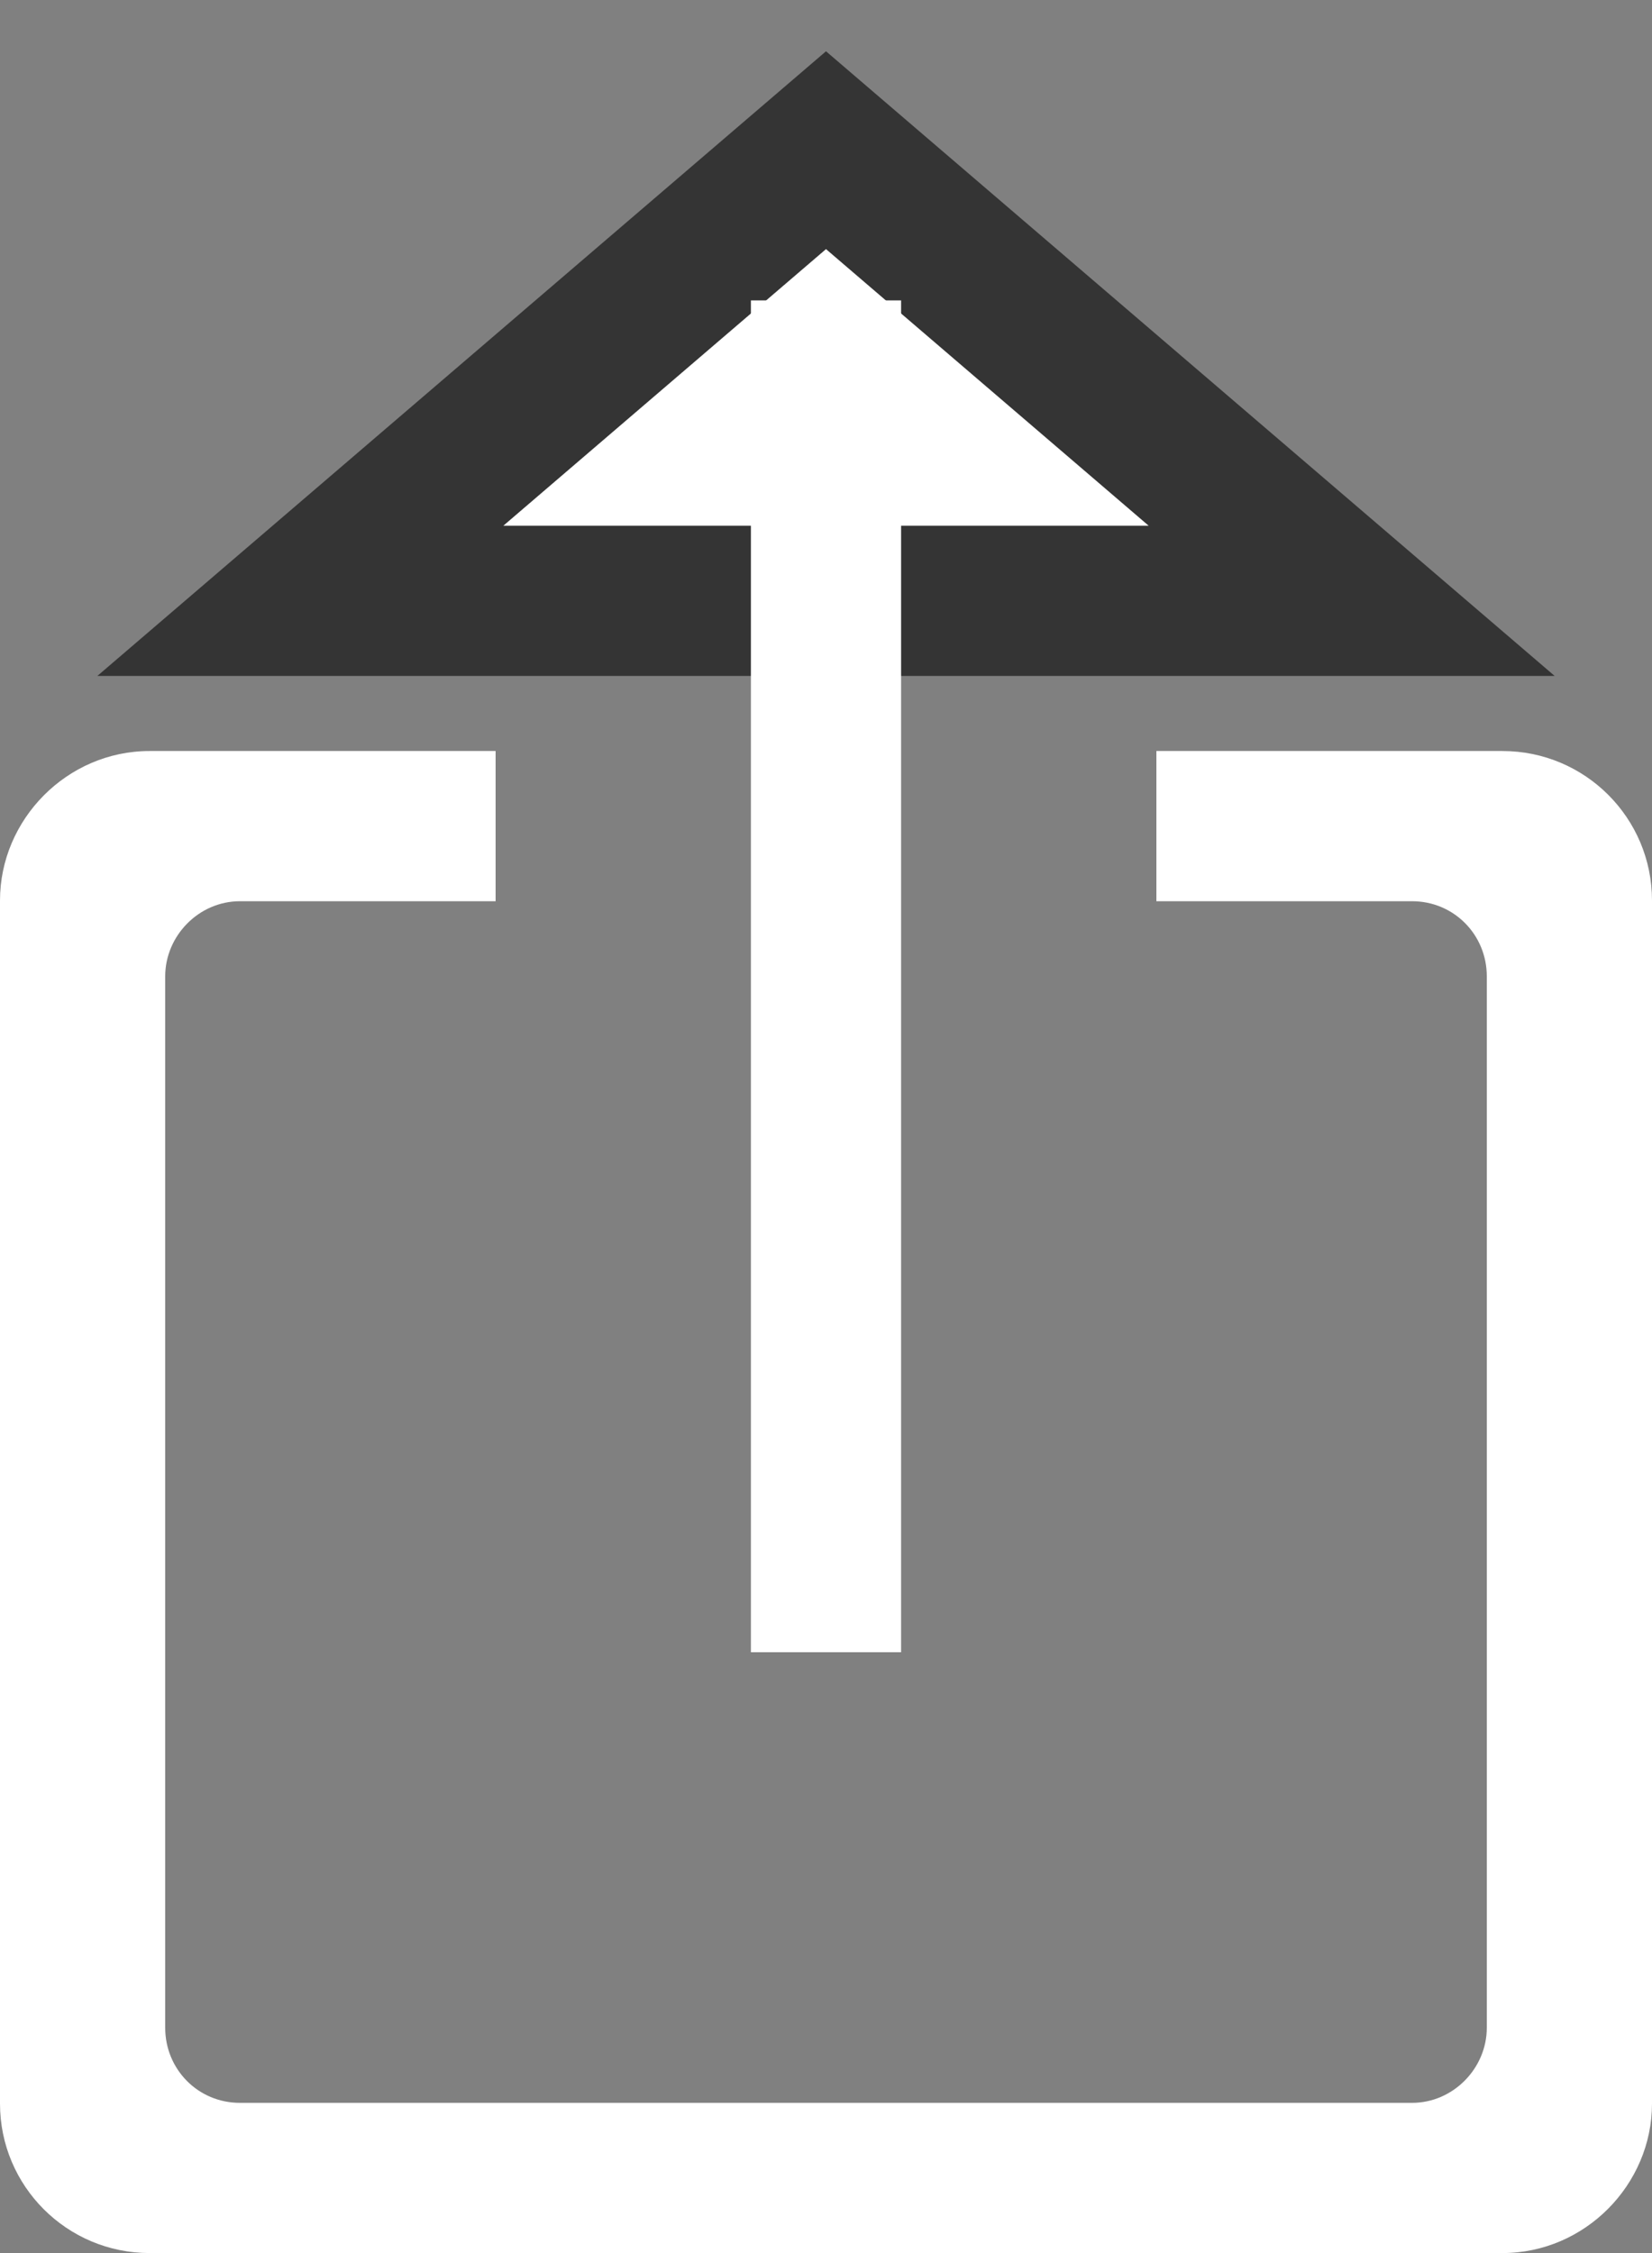 <?xml version="1.0" encoding="UTF-8" standalone="no"?>
<svg width="11px" height="15px" viewBox="0 0 11 15" version="1.1" xmlns="http://www.w3.org/2000/svg" xmlns:xlink="http://www.w3.org/1999/xlink">
    <rect x="0" y="0" width="11" height="15" fill="#808080" stroke="none"/>
    <!-- Generator: Sketch 3.6 (26304) - http://www.bohemiancoding.com/sketch -->
    <title>share-action</title>
    <desc>Created with Sketch.</desc>
    <defs></defs>
    <g id="UI" stroke="none" stroke-width="1" fill="none" fill-rule="evenodd">
        <g id="Desktop-HD-Copy" transform="translate(-1136, -192)" fill="#FFFFFF">
            <g id="ui" transform="translate(208, 179)">
                <g id="Share-Button" transform="translate(913, 10)">
                    <g id="share-action" transform="translate(15, 4)">
                        <path d="M7.7,4 L10.004,4 C10.555,4 11,4.446 11,4.995 L11,13.005 C11,13.544 10.554,14 10.004,14 L0.996,14 C0.445,14 0,13.554 0,13.005 L0,4.995 C0,4.456 0.446,4 0.996,4 L3.3,4 L3.3,5 L7.7,5 L7.7,4 Z M1.598,5 C1.323,5 1.1,5.231 1.1,5.5 L1.1,12.5 C1.1,12.776 1.318,13 1.598,13 L9.402,13 C9.677,13 9.9,12.769 9.9,12.5 L9.9,5.5 C9.9,5.224 9.682,5 9.402,5 L1.598,5 Z" id="Box"></path>
                        <g id="Arrow" transform="translate(2, 0)">
                            <polygon id="Triangle-1" stroke="#343434" points="3.5 0 7 3 0 3 "></polygon>
                            <rect id="Line" x="3" y="1" width="1" height="9"></rect>
                        </g>
                    </g>
                </g>
            </g>
        </g>
    </g>
</svg>